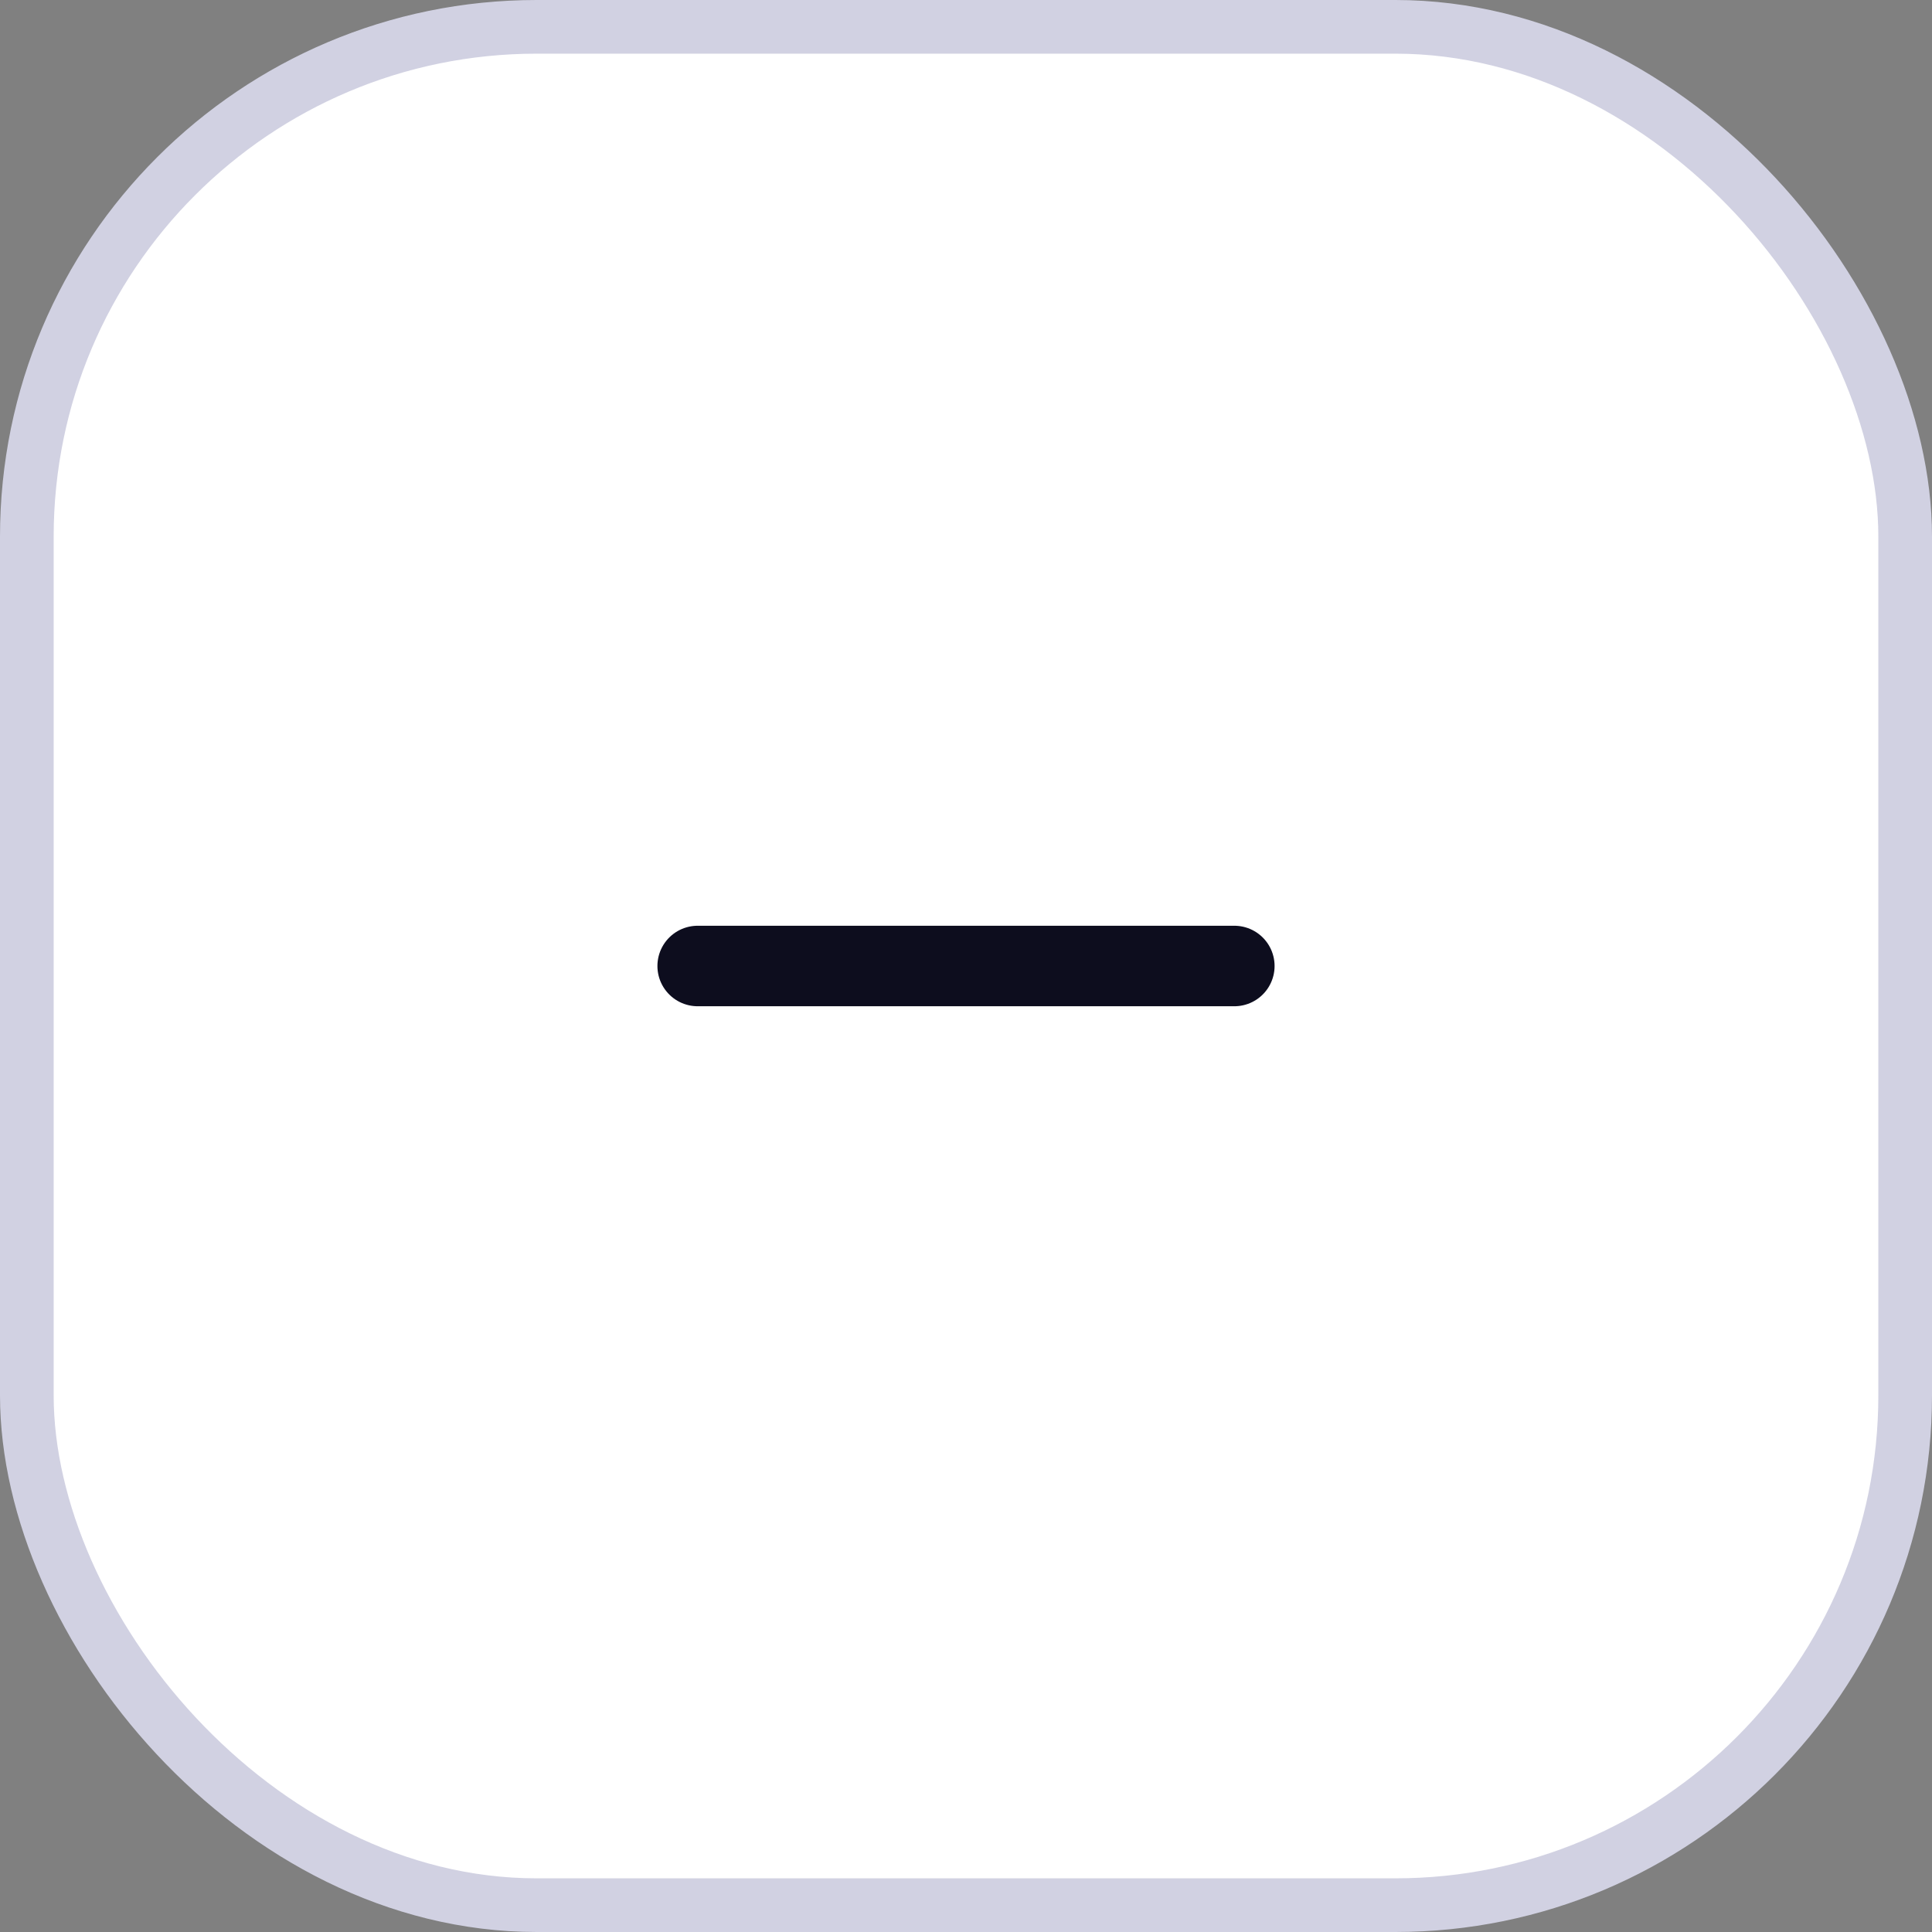 <svg width="36" height="36" viewBox="0 0 36 36" fill="none" xmlns="http://www.w3.org/2000/svg">
<rect x="0" y="0" width="36" height="36" fill="#808080" stroke="none"/>
<rect x="0.5" y="0.5" width="35" height="35" rx="9.5" fill="white"/>
<path d="M23 18L13 18" stroke="#0D0D1E" stroke-width="1.5" stroke-linecap="round"/>
<rect x="0.5" y="0.5" width="35" height="35" rx="9.5" stroke="#D1D1E2"/>
</svg>
